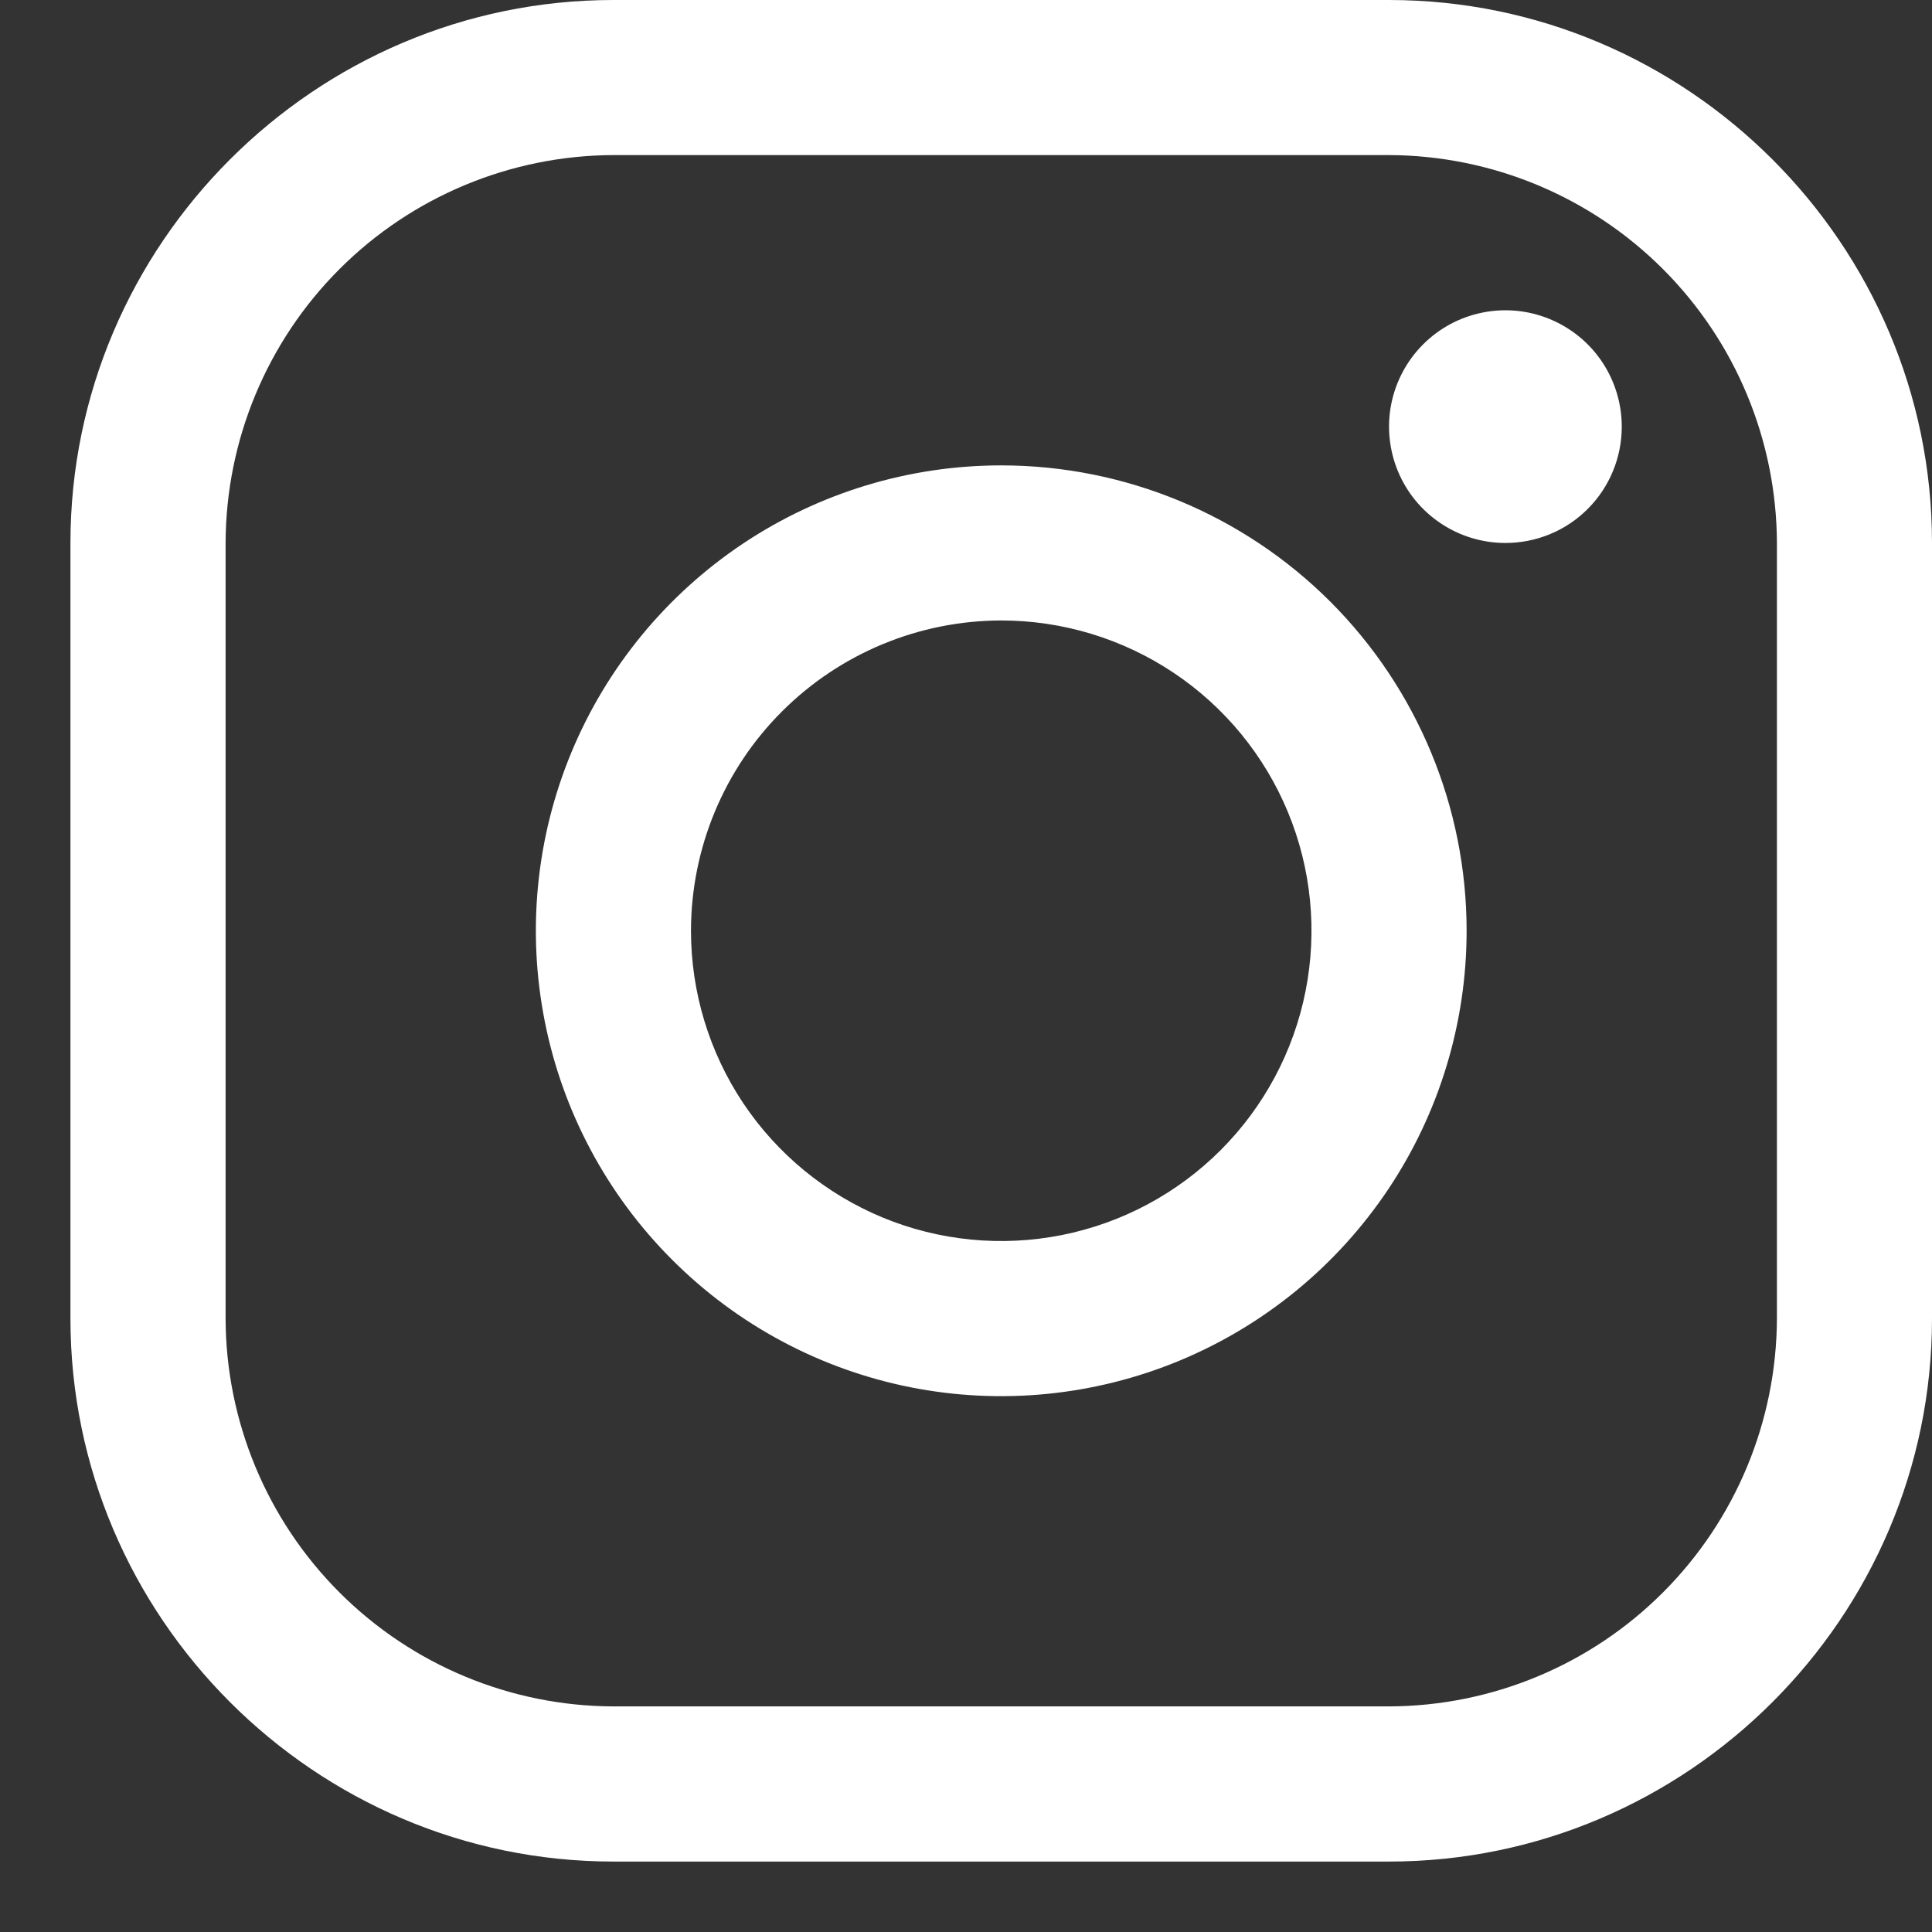 <svg width="26" height="26" viewBox="0 0 26 26" fill="none" xmlns="http://www.w3.org/2000/svg">
<rect x="0" y="0" width="26" height="26" fill="#333333" stroke="none"/>
<path d="M18.693 2.087C20.076 2.092 21.401 2.643 22.379 3.621C23.357 4.599 23.908 5.924 23.913 7.307V17.745C23.908 19.128 23.357 20.453 22.379 21.431C21.401 22.409 20.076 22.96 18.693 22.964H8.255C6.872 22.96 5.547 22.409 4.569 21.431C3.591 20.453 3.04 19.128 3.036 17.745V7.307C3.04 5.924 3.591 4.599 4.569 3.621C5.547 2.643 6.872 2.092 8.255 2.087H18.693ZM18.693 0H8.255C4.236 0 0.948 3.288 0.948 7.307V17.745C0.948 21.764 4.236 25.052 8.255 25.052H18.693C22.712 25.052 26 21.764 26 17.745V7.307C26 3.288 22.712 0 18.693 0Z" fill="white"/>
<path d="M20.259 7.307C19.949 7.307 19.646 7.215 19.389 7.043C19.131 6.871 18.931 6.627 18.812 6.34C18.694 6.054 18.663 5.739 18.723 5.436C18.784 5.132 18.933 4.853 19.152 4.634C19.371 4.415 19.65 4.266 19.953 4.206C20.257 4.145 20.572 4.176 20.858 4.295C21.144 4.413 21.389 4.614 21.561 4.871C21.733 5.129 21.825 5.432 21.825 5.741C21.825 5.947 21.785 6.151 21.706 6.341C21.628 6.531 21.512 6.704 21.367 6.849C21.221 6.995 21.049 7.11 20.858 7.189C20.668 7.267 20.465 7.307 20.259 7.307ZM13.474 8.35C14.3 8.35 15.107 8.595 15.794 9.054C16.481 9.513 17.016 10.165 17.332 10.928C17.648 11.691 17.73 12.53 17.569 13.341C17.408 14.15 17.011 14.894 16.427 15.478C15.843 16.062 15.099 16.46 14.289 16.621C13.479 16.782 12.639 16.7 11.876 16.384C11.113 16.067 10.461 15.532 10.002 14.846C9.544 14.159 9.299 13.352 9.299 12.526C9.3 11.419 9.74 10.357 10.523 9.575C11.306 8.792 12.367 8.352 13.474 8.35ZM13.474 6.263C12.235 6.263 11.025 6.63 9.995 7.318C8.965 8.007 8.162 8.985 7.688 10.129C7.214 11.274 7.09 12.533 7.332 13.748C7.573 14.963 8.17 16.079 9.046 16.954C9.921 17.83 11.037 18.427 12.252 18.669C13.467 18.91 14.726 18.786 15.871 18.312C17.015 17.838 17.993 17.035 18.682 16.005C19.37 14.976 19.737 13.765 19.737 12.526C19.737 10.865 19.077 9.272 17.903 8.097C16.728 6.923 15.135 6.263 13.474 6.263Z" fill="white"/>
</svg>
